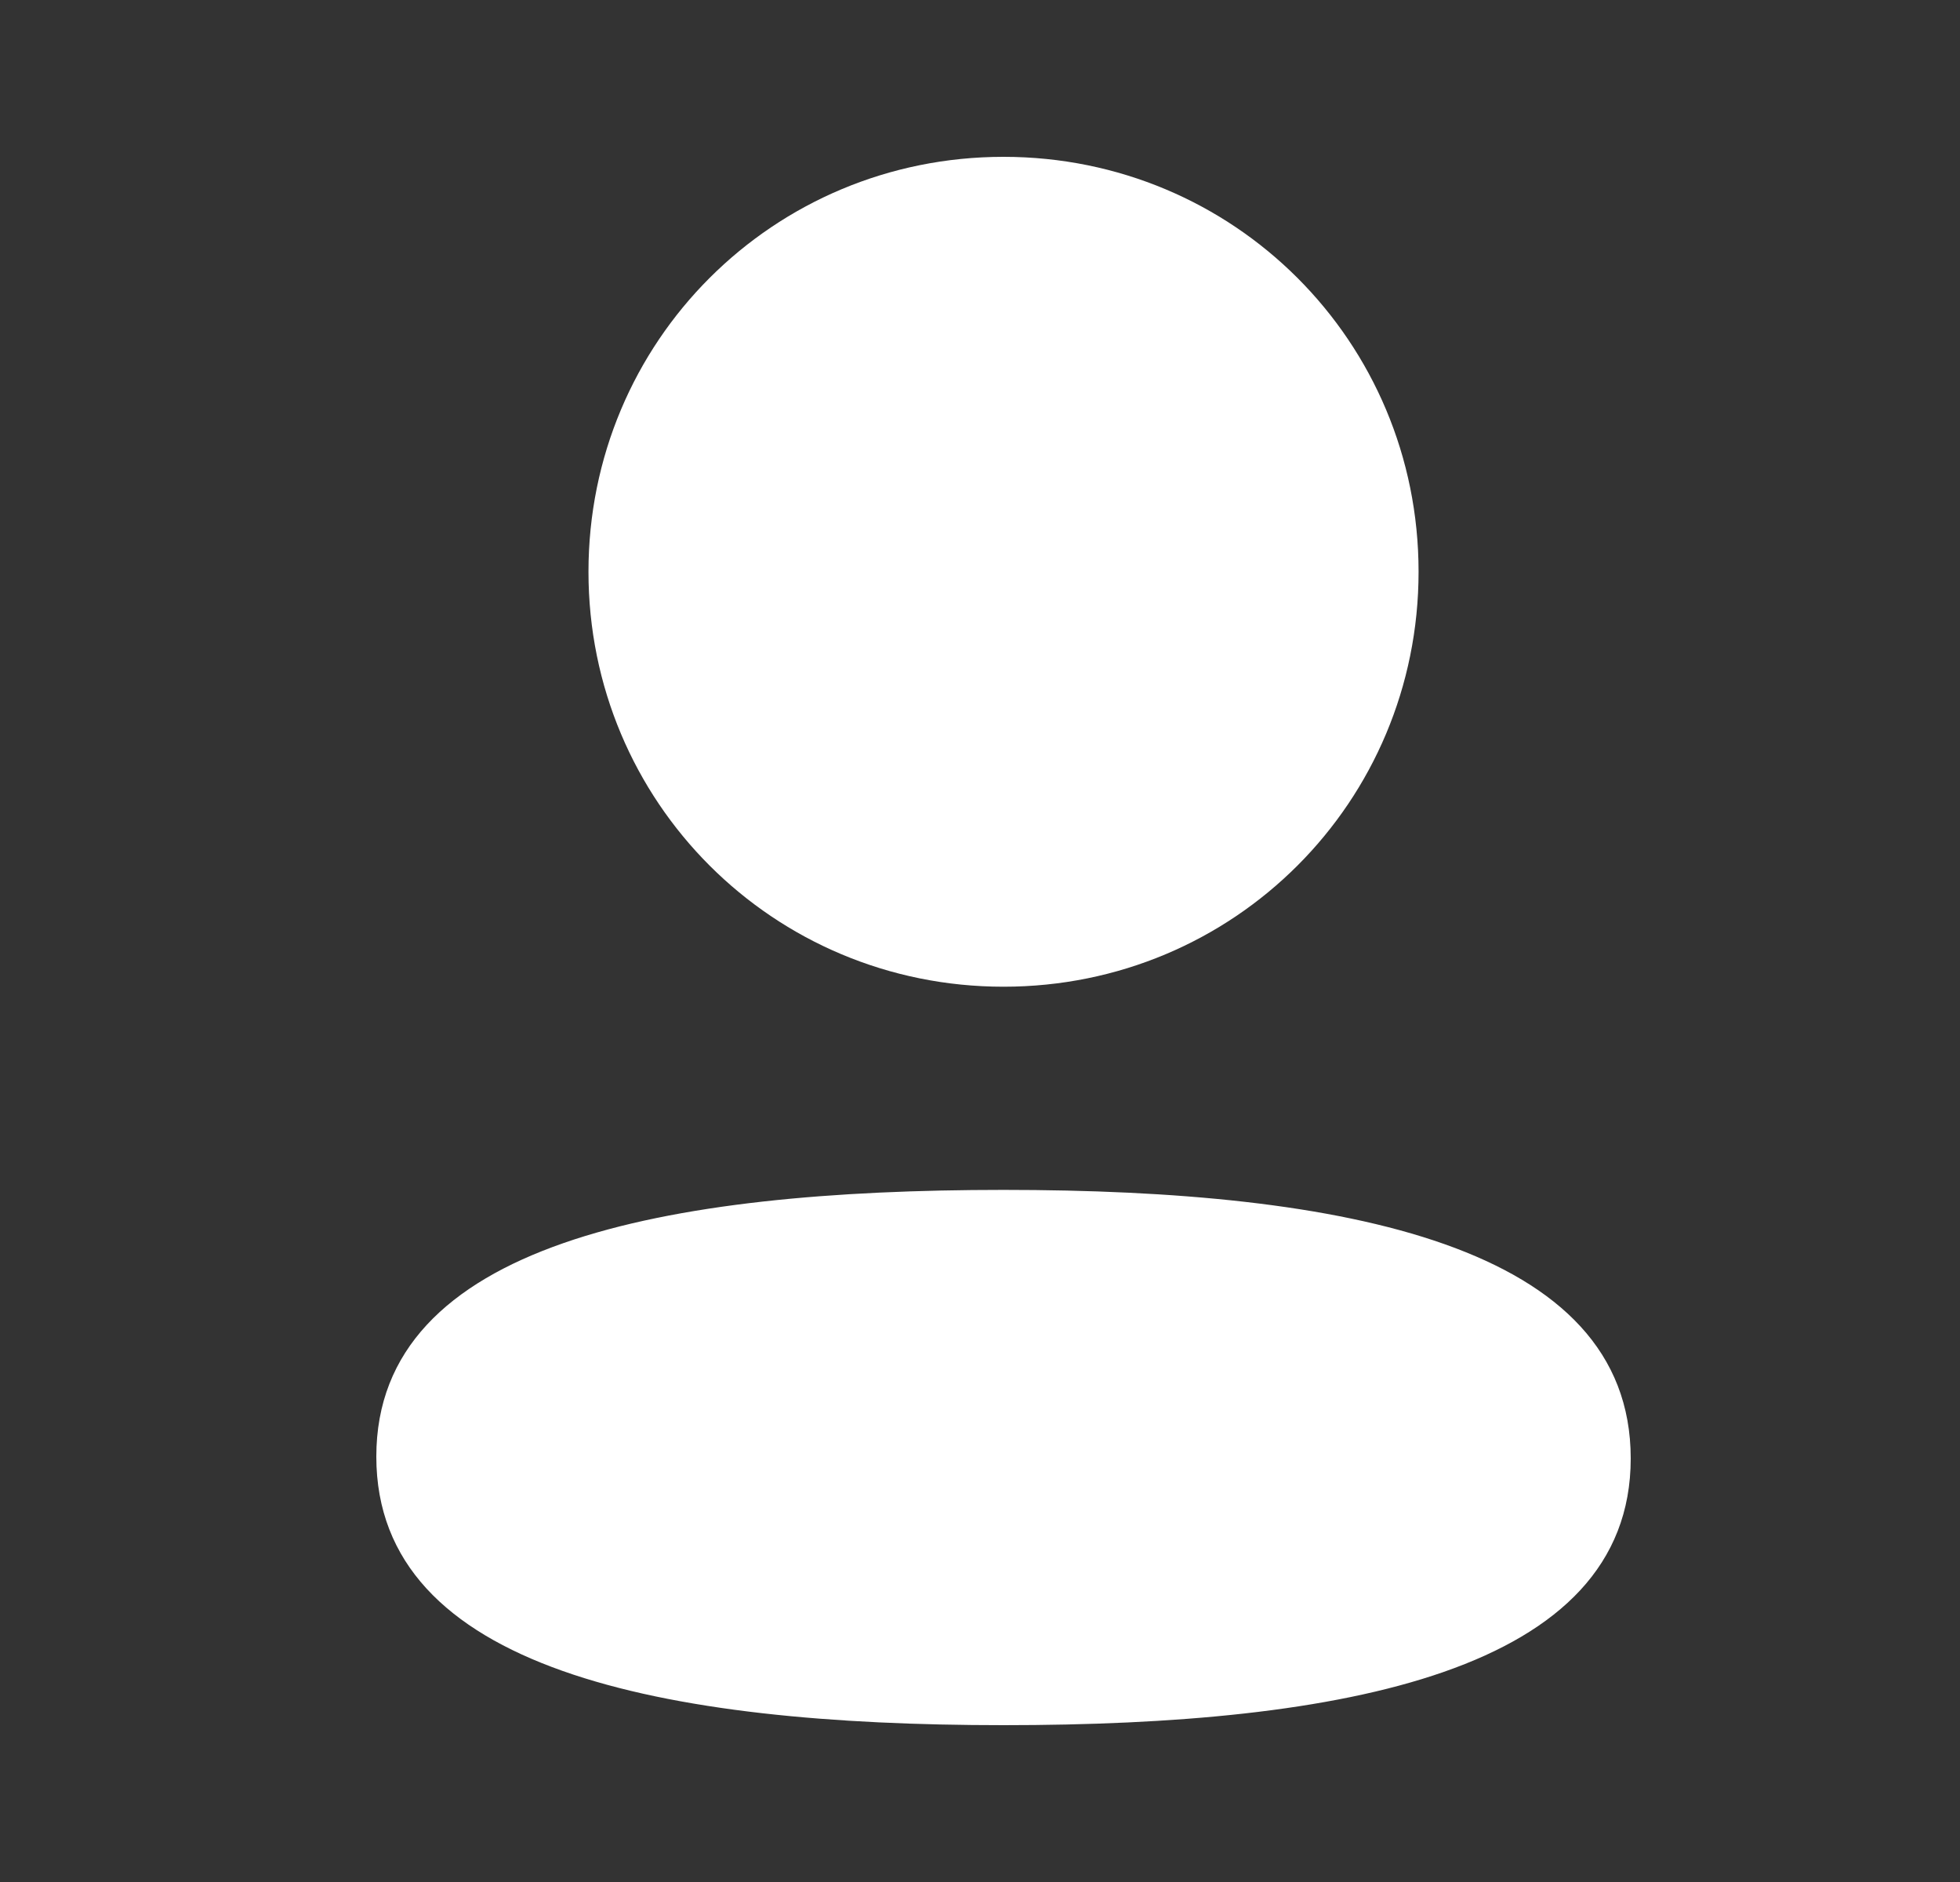 <svg width="25" height="24" viewBox="0 0 25 24" fill="none" xmlns="http://www.w3.org/2000/svg">
<rect x="0" y="0" width="25" height="24" fill="#333333" stroke="none"/>
<path d="M12.8 15.174C17.139 15.174 20.8 15.879 20.8 18.599C20.8 21.32 17.115 22 12.8 22C8.463 22 4.8 21.295 4.8 18.575C4.8 15.854 8.486 15.174 12.8 15.174ZM12.8 2C15.739 2 18.094 4.354 18.094 7.291C18.094 10.228 15.739 12.583 12.8 12.583C9.862 12.583 7.506 10.228 7.506 7.291C7.506 4.354 9.862 2 12.8 2Z" fill="#FFF"/>
</svg>
